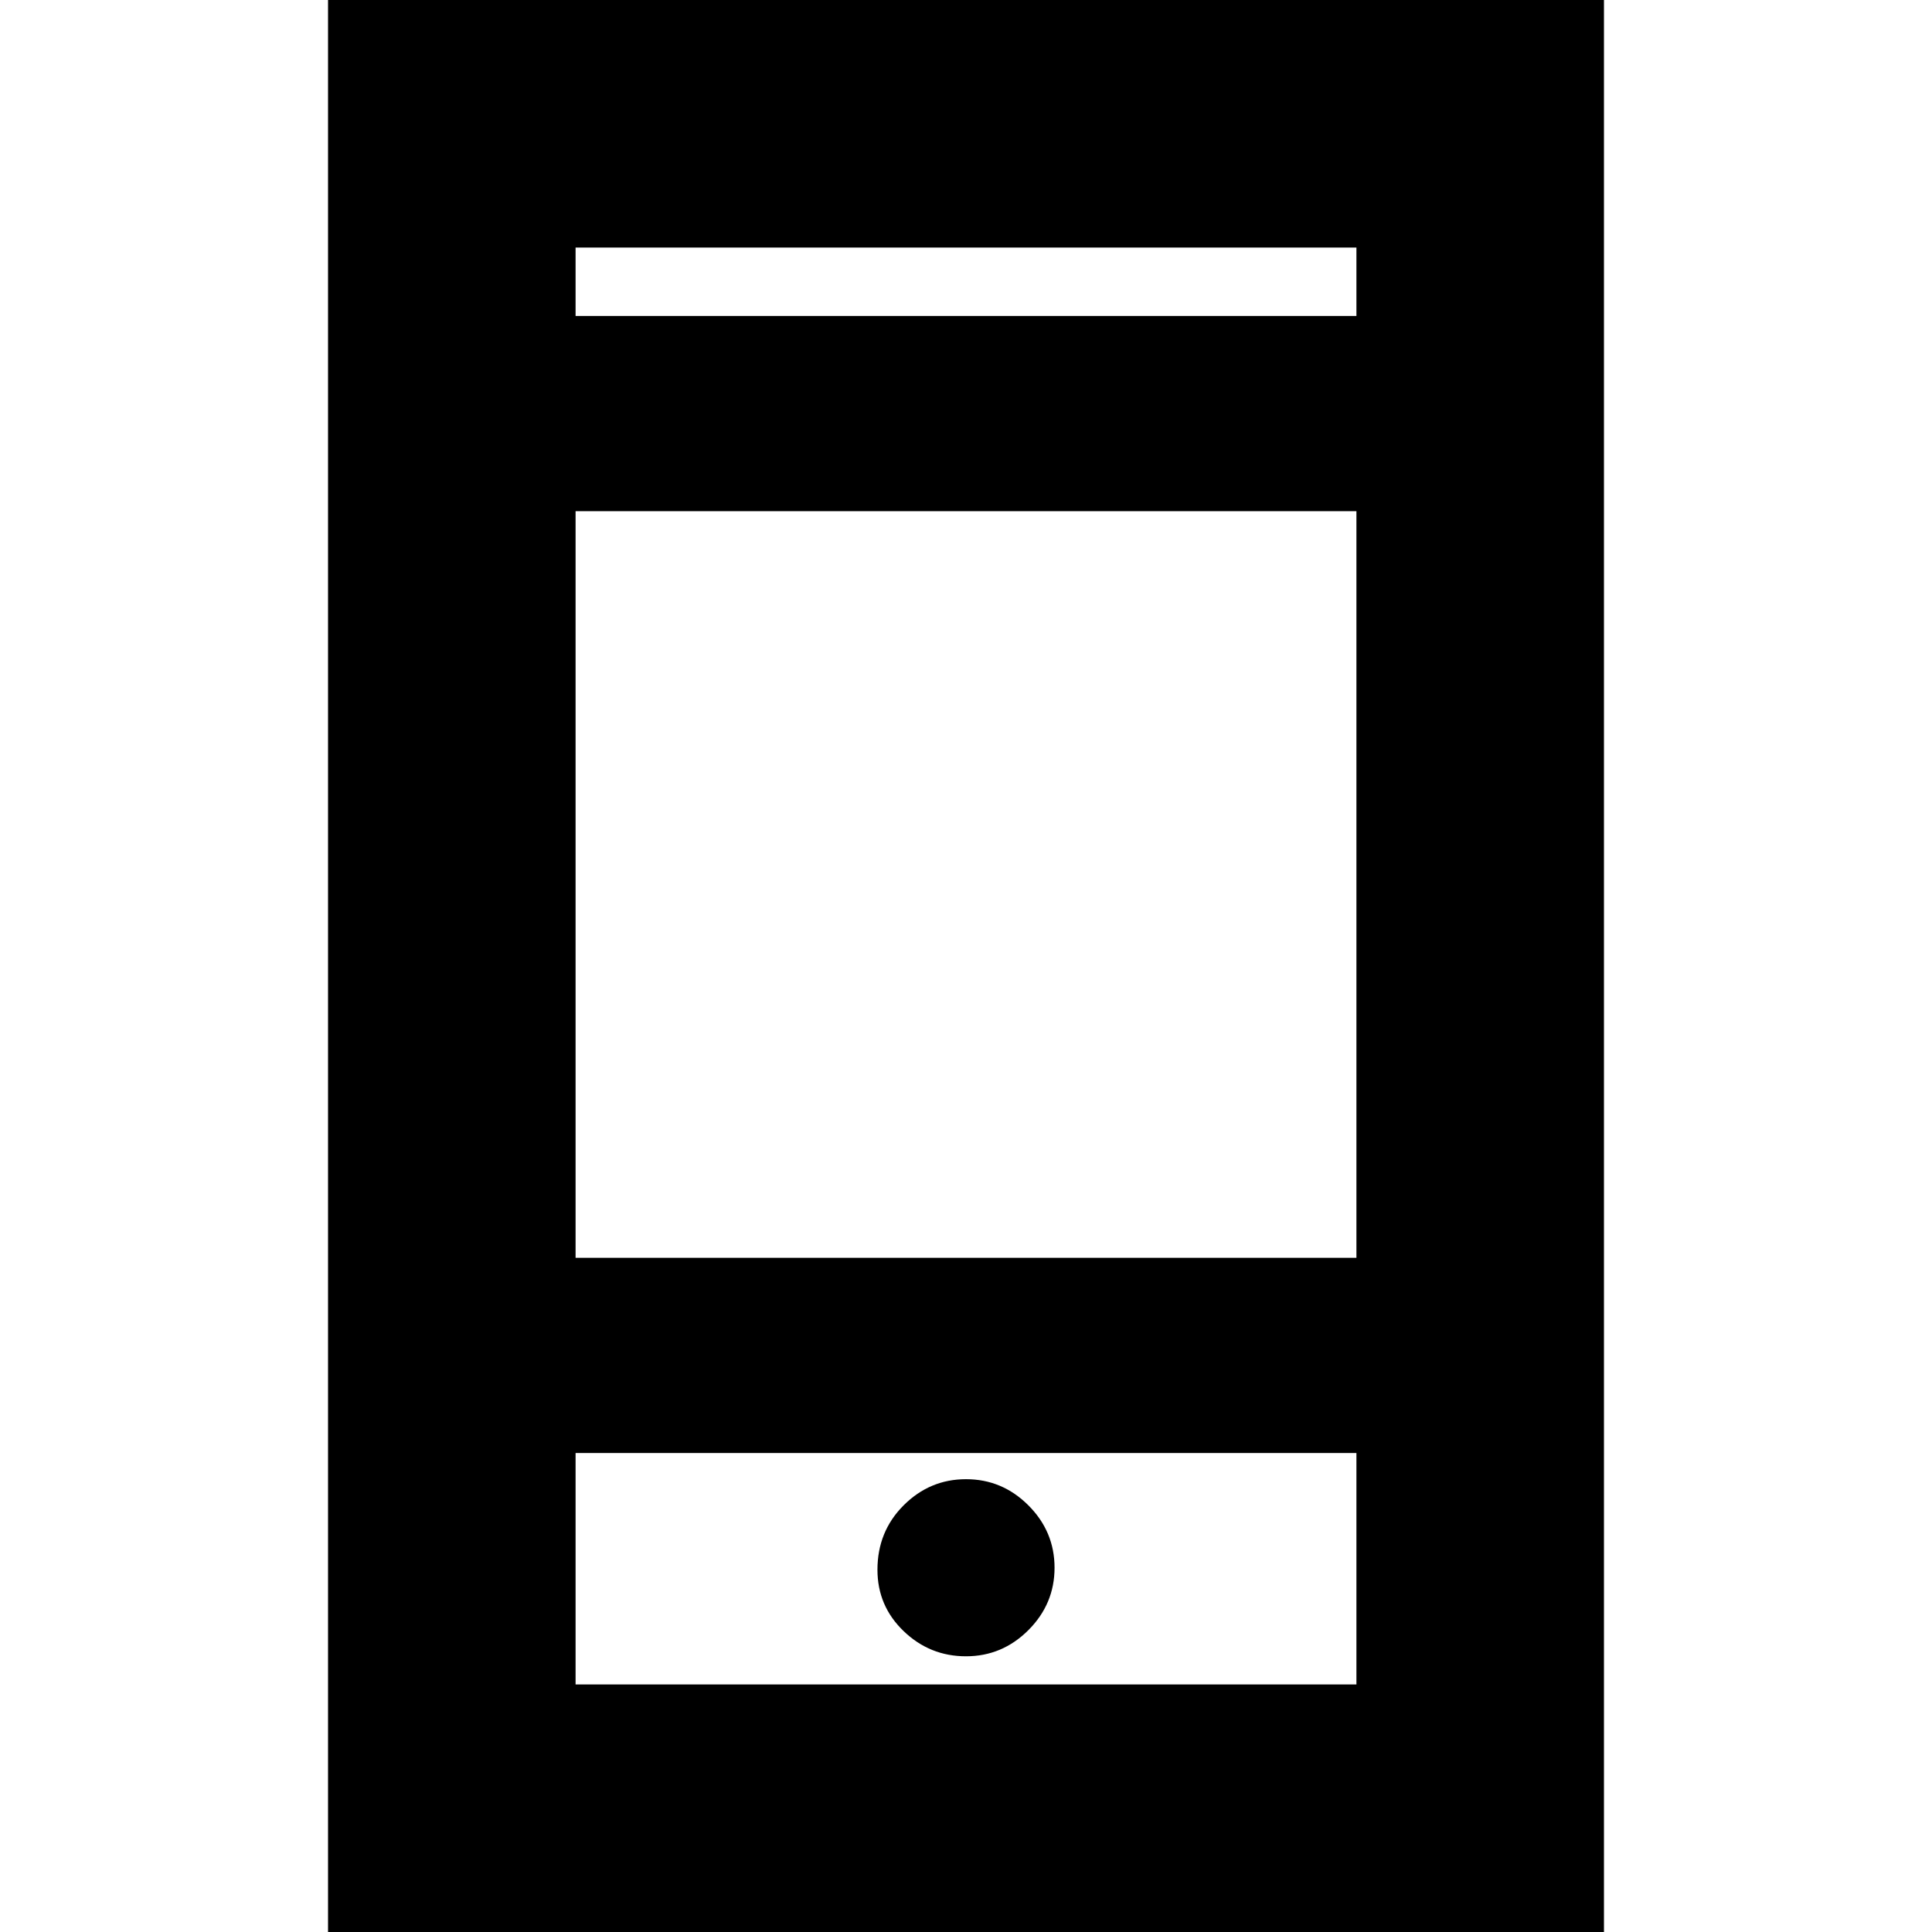 <svg xmlns="http://www.w3.org/2000/svg" height="24" width="24"><path d="M12 20.575Q12.45 20.575 12.775 20.25Q13.1 19.925 13.1 19.475Q13.1 19.025 12.775 18.7Q12.45 18.375 12 18.375Q11.55 18.375 11.225 18.7Q10.9 19.025 10.9 19.5Q10.9 19.95 11.225 20.262Q11.55 20.575 12 20.575ZM4.075 24V0H19.925V24ZM7.15 15.625H16.85V6.35H7.15ZM7.15 20.925H16.85V18.05H7.15ZM7.15 3.925H16.85V3.075H7.15ZM7.15 3.925V3.075V3.925ZM7.15 20.925V18.05V20.925Z"/></svg>